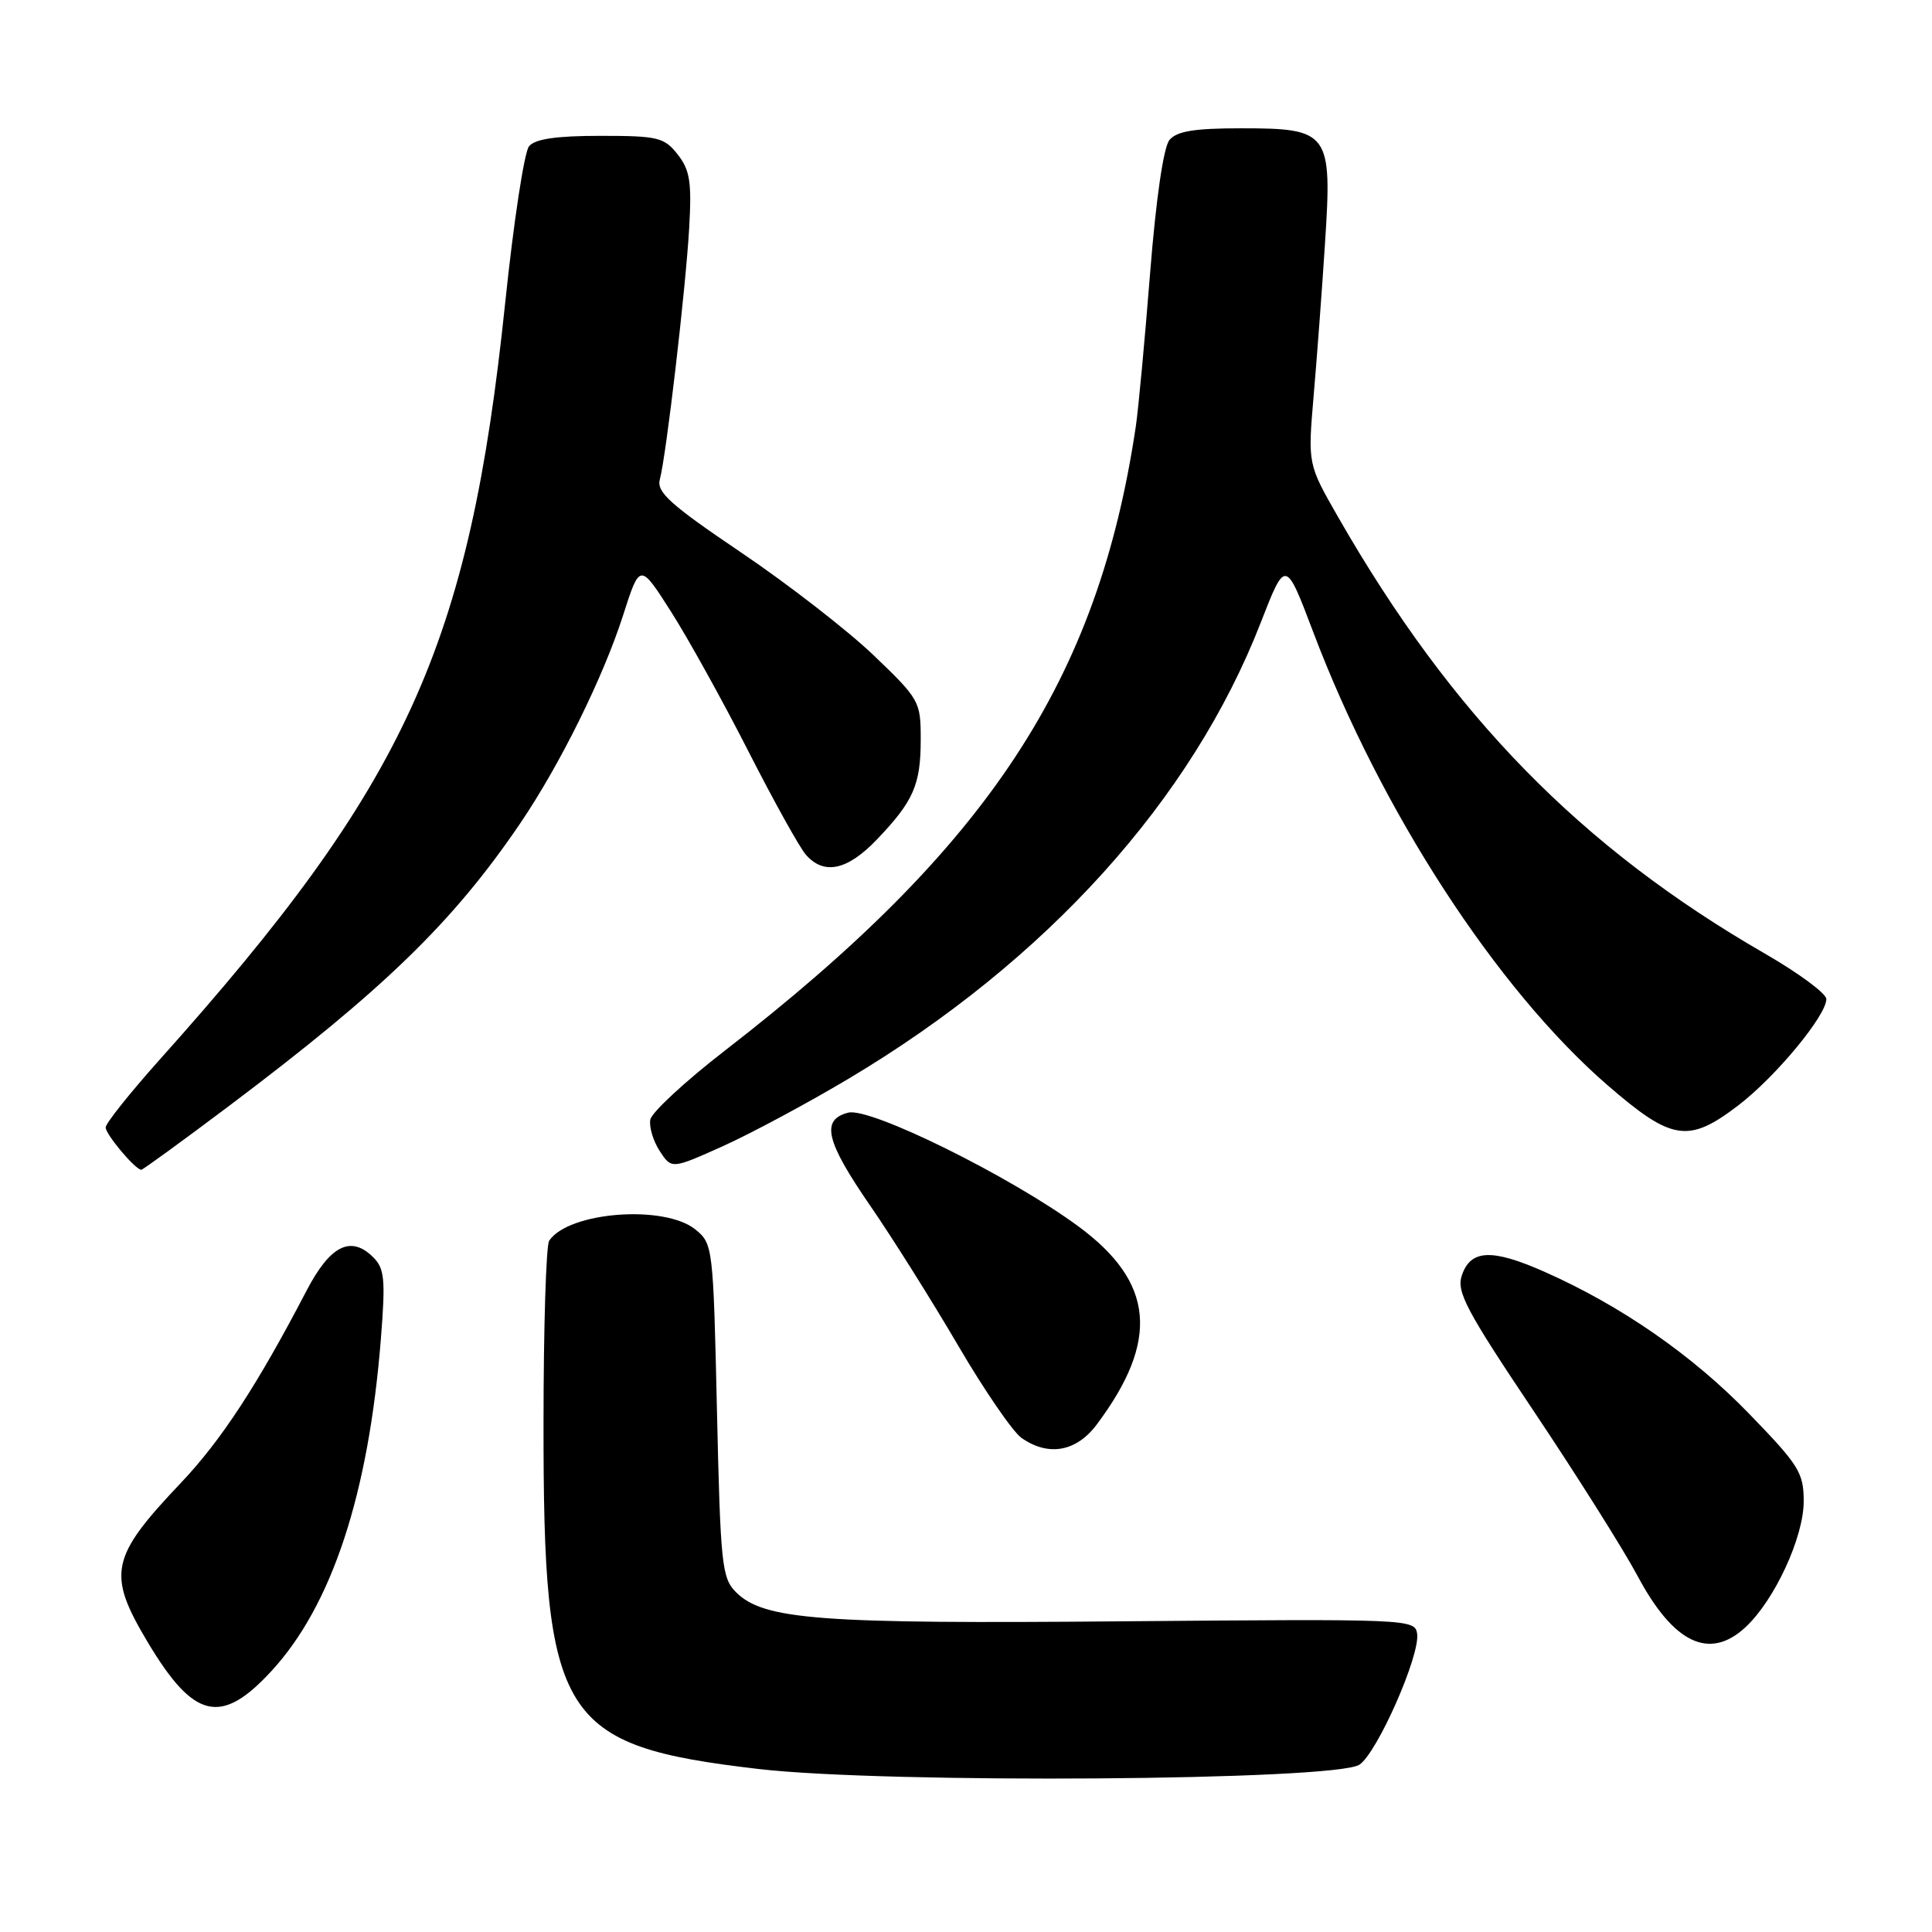 <?xml version="1.0" encoding="UTF-8" standalone="no"?>
<!DOCTYPE svg PUBLIC "-//W3C//DTD SVG 1.1//EN" "http://www.w3.org/Graphics/SVG/1.1/DTD/svg11.dtd" >
<svg xmlns="http://www.w3.org/2000/svg" xmlns:xlink="http://www.w3.org/1999/xlink" version="1.1" viewBox="0 0 256 256">
 <g >
 <path fill="currentColor"
d=" M 180.13 233.83 C 182.49 232.26 188.17 219.38 187.78 216.50 C 187.50 214.53 186.87 214.51 149.00 214.83 C 108.43 215.19 101.20 214.64 97.51 210.96 C 95.65 209.10 95.46 207.28 95.00 186.88 C 94.51 165.18 94.46 164.79 92.14 162.91 C 88.03 159.59 75.33 160.56 72.77 164.40 C 72.36 165.00 72.02 175.87 72.02 188.54 C 71.99 227.88 74.12 231.31 100.50 234.40 C 117.41 236.37 176.94 235.95 180.13 233.83 Z  M 35.96 221.43 C 43.98 212.73 48.84 197.97 50.47 177.39 C 51.09 169.55 50.96 168.10 49.47 166.61 C 46.50 163.64 43.76 165.01 40.63 171.00 C 34.08 183.57 29.33 190.83 23.96 196.50 C 14.61 206.35 14.16 208.53 19.55 217.56 C 25.68 227.83 29.28 228.68 35.96 221.43 Z  M 231.28 215.62 C 235.14 212.04 239.00 203.70 239.00 198.93 C 239.00 195.14 238.38 194.15 231.75 187.31 C 224.23 179.55 214.76 172.99 204.61 168.50 C 197.66 165.43 194.86 165.56 193.70 169.00 C 192.97 171.16 194.27 173.62 203.24 187.00 C 208.95 195.53 215.13 205.34 216.98 208.81 C 221.76 217.77 226.51 220.04 231.28 215.62 Z  M 145.33 188.75 C 153.67 177.60 152.96 169.91 142.89 162.50 C 133.89 155.87 115.33 146.70 112.41 147.43 C 108.73 148.36 109.40 151.19 115.32 159.78 C 118.25 164.03 123.48 172.35 126.95 178.28 C 130.42 184.21 134.20 189.72 135.35 190.53 C 138.92 193.03 142.62 192.37 145.33 188.75 Z  M 30.30 146.58 C 50.83 131.13 60.05 122.19 68.95 109.07 C 74.22 101.30 79.92 89.76 82.56 81.54 C 84.79 74.58 84.79 74.58 88.91 81.04 C 91.17 84.59 95.78 92.90 99.14 99.50 C 102.50 106.10 105.94 112.29 106.78 113.25 C 109.17 115.99 112.28 115.33 116.18 111.25 C 121.06 106.15 122.00 103.99 122.00 97.97 C 122.00 92.94 121.84 92.65 115.75 86.82 C 112.31 83.53 104.41 77.40 98.19 73.20 C 88.79 66.85 86.98 65.21 87.43 63.53 C 88.28 60.39 90.85 38.35 91.32 30.22 C 91.67 24.12 91.42 22.54 89.80 20.47 C 88.01 18.20 87.19 18.00 79.55 18.00 C 73.72 18.00 70.90 18.41 70.10 19.38 C 69.47 20.13 68.05 29.47 66.94 40.13 C 62.18 85.71 53.90 103.85 21.12 140.45 C 17.21 144.83 14.00 148.85 14.00 149.39 C 14.00 150.32 17.94 155.00 18.72 155.00 C 18.93 155.00 24.14 151.21 30.30 146.58 Z  M 112.50 142.90 C 138.67 127.29 157.92 105.99 167.05 82.51 C 170.34 74.06 170.34 74.06 174.02 83.78 C 182.99 107.46 198.31 131.06 213.00 143.79 C 221.53 151.18 223.72 151.52 230.33 146.47 C 235.27 142.70 242.00 134.57 242.00 132.38 C 242.00 131.65 238.34 128.94 233.86 126.36 C 209.46 112.29 192.37 94.80 177.30 68.50 C 173.29 61.50 173.29 61.50 174.06 52.50 C 174.49 47.55 175.17 38.44 175.57 32.25 C 176.53 17.53 176.14 17.00 164.47 17.00 C 158.26 17.00 155.93 17.38 154.96 18.55 C 154.17 19.51 153.18 26.32 152.39 36.24 C 151.69 45.11 150.84 54.20 150.51 56.44 C 145.51 90.13 131.02 112.16 96.00 139.25 C 90.78 143.29 86.36 147.39 86.17 148.35 C 85.99 149.31 86.55 151.18 87.41 152.51 C 88.99 154.92 88.99 154.92 95.75 151.89 C 99.46 150.22 107.00 146.18 112.50 142.90 Z "/>
</g>
</svg>